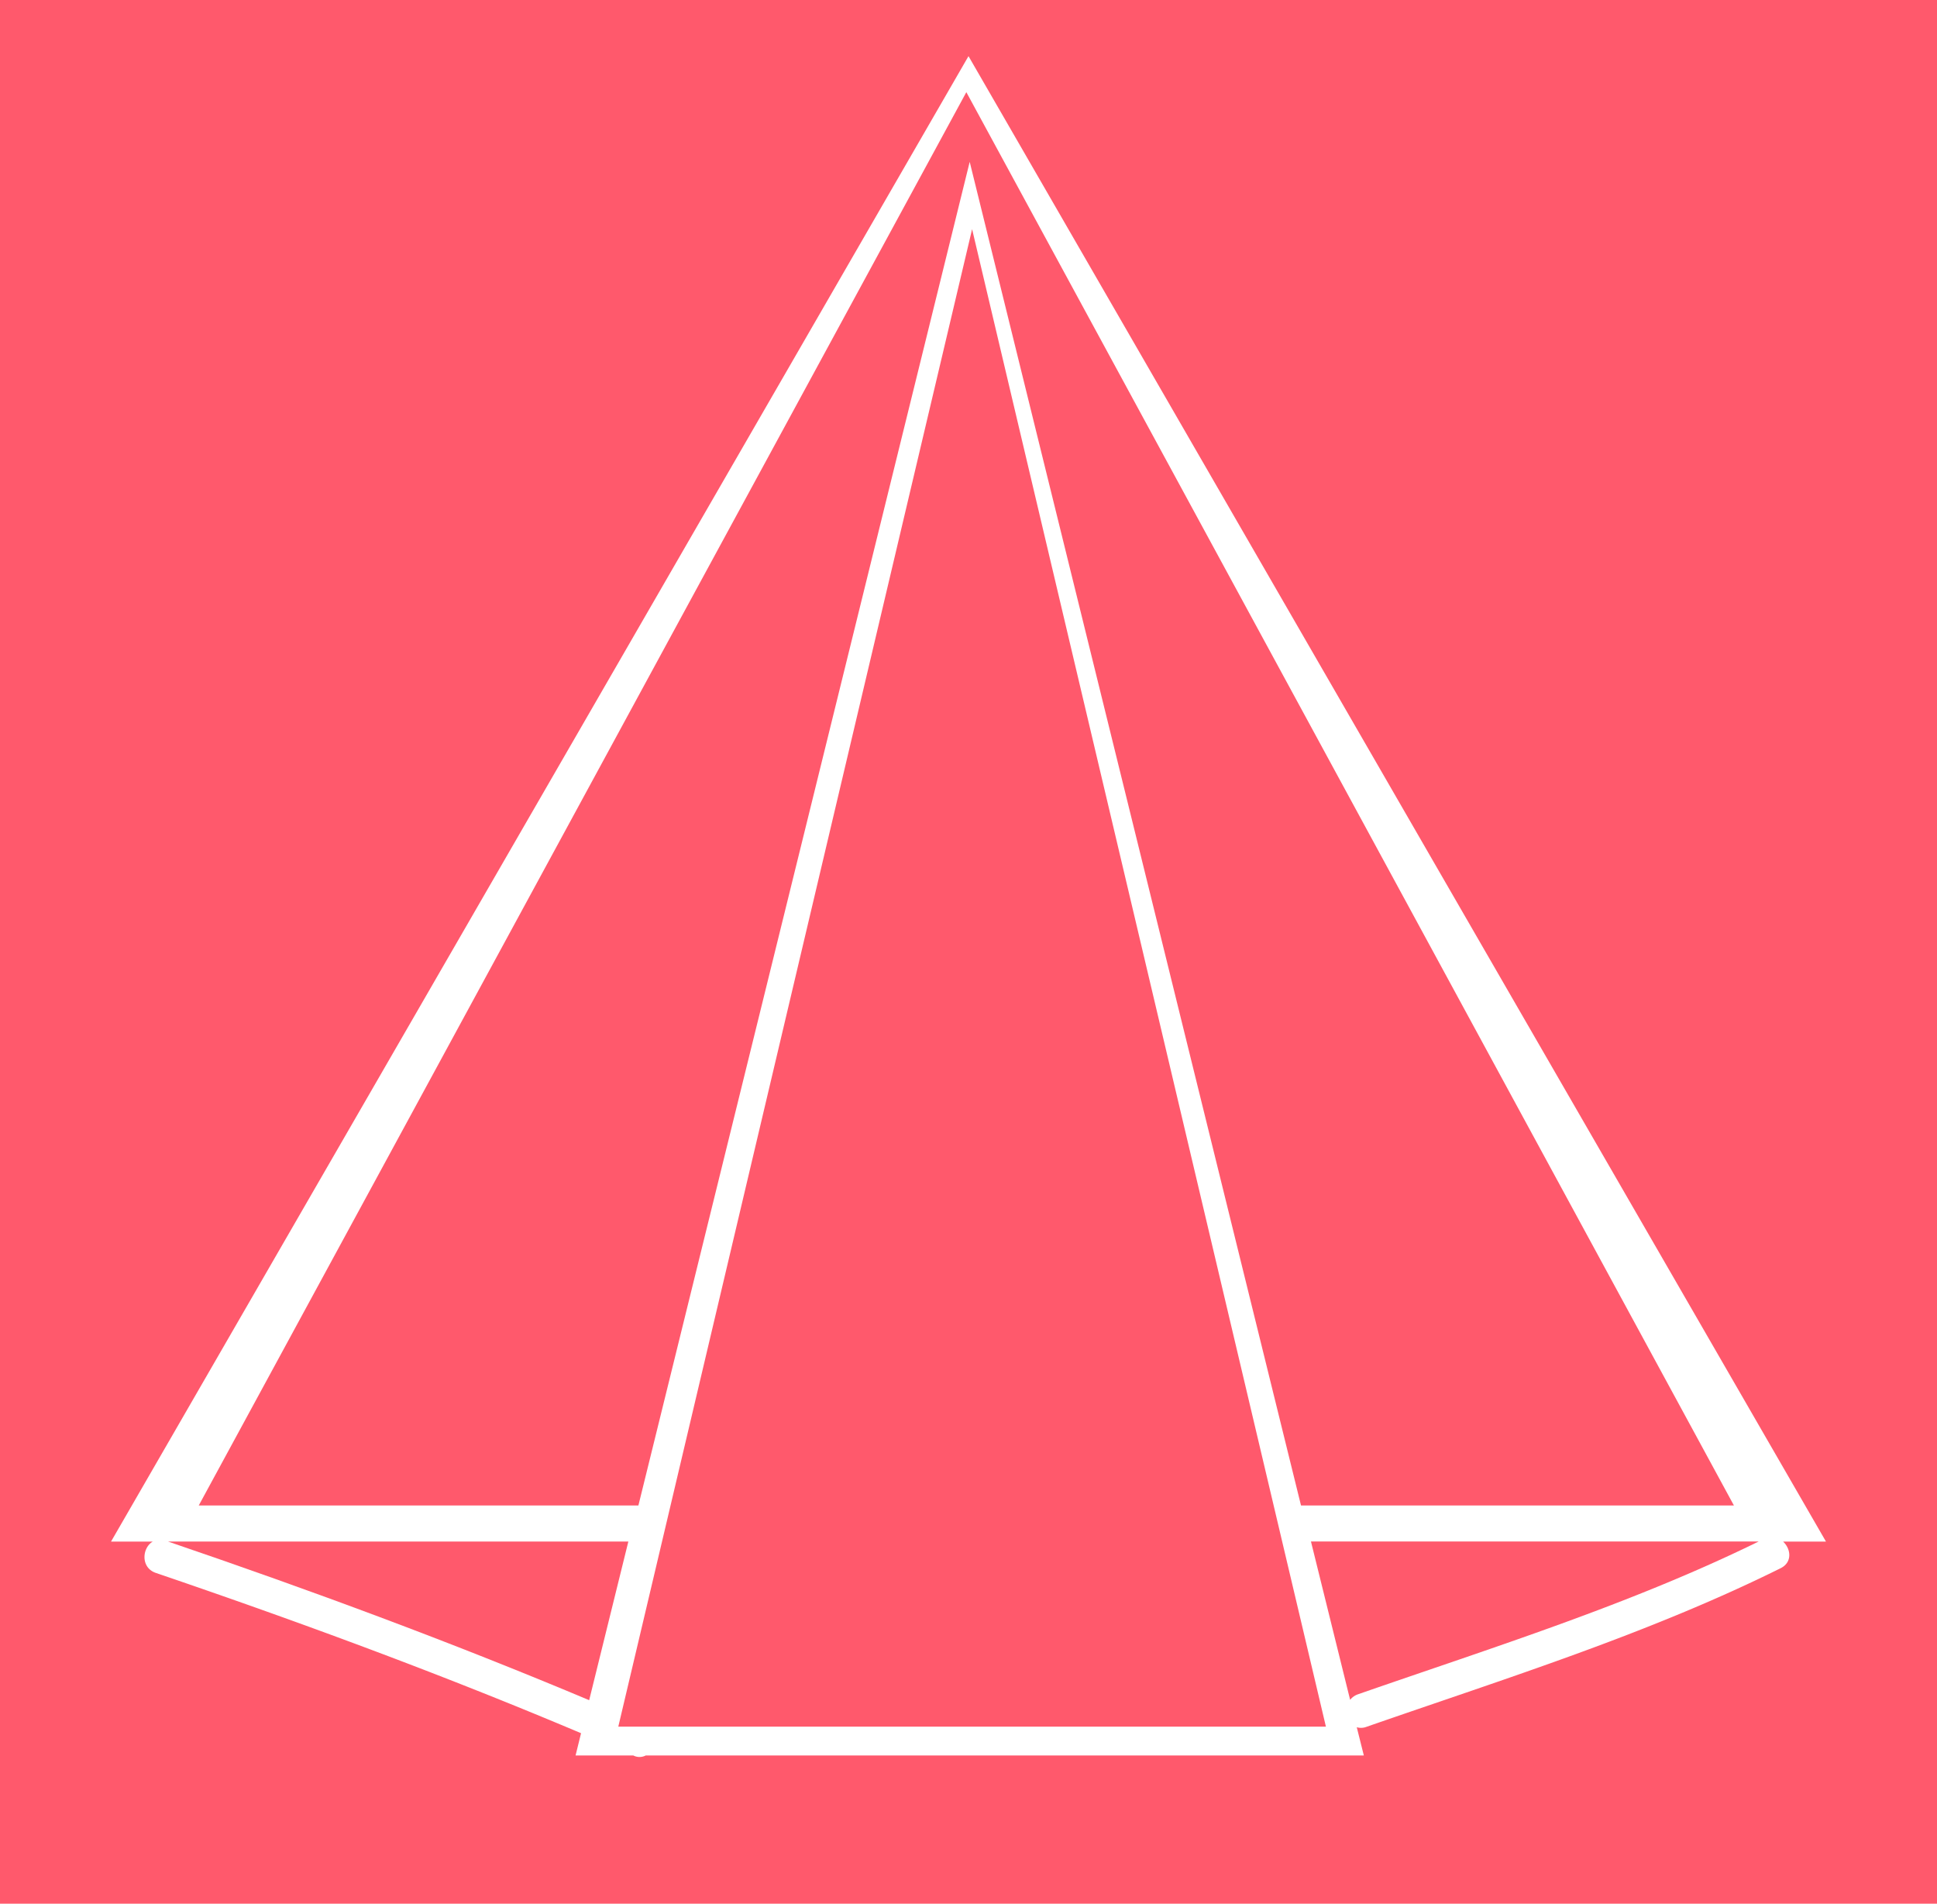 <svg xmlns="http://www.w3.org/2000/svg" viewBox="0 0 403 396"><defs><style>.cls-1{fill:#ff596c;}</style></defs><title>AutoCAD</title><g id="Layer_3" data-name="Layer 3"><polygon class="cls-1" points="201.75 33.67 270.68 313.17 360.75 313.17 201.05 19.17 41.35 313.17 132.82 313.17 201.75 33.67"/><path class="cls-1" d="M107.21,406.5c29.55,10.07,58.85,20.89,87.62,33l8.15-33Z" transform="translate(-72.25 -85.83)"/><path class="cls-1" d="M353.15,439.43a3.56,3.56,0,0,1,1.65-1.16c28.08-9.77,56.59-18.66,83.35-31.78H345Z" transform="translate(-72.25 -85.83)"/><path class="cls-1" d="M72.25,85.83v396h403v-396ZM442.71,412.05c-27.62,13.7-57.13,22.89-86.18,33a3.13,3.13,0,0,1-2,.08L356,451H206.6a2.81,2.81,0,0,1-2.59,0l-.06,0H192l1.14-4.63c-29-12.26-58.63-23.18-88.46-33.34-3.23-1.1-2.87-5.23-.65-6.52H95.35l178.4-309,178.4,309h-8.92C444.85,408,445.22,410.81,442.71,412.05Z" transform="translate(-72.25 -85.83)"/><polygon class="cls-1" points="202.25 47.67 128.64 359.17 275.86 359.17 202.25 47.67"/></g></svg>